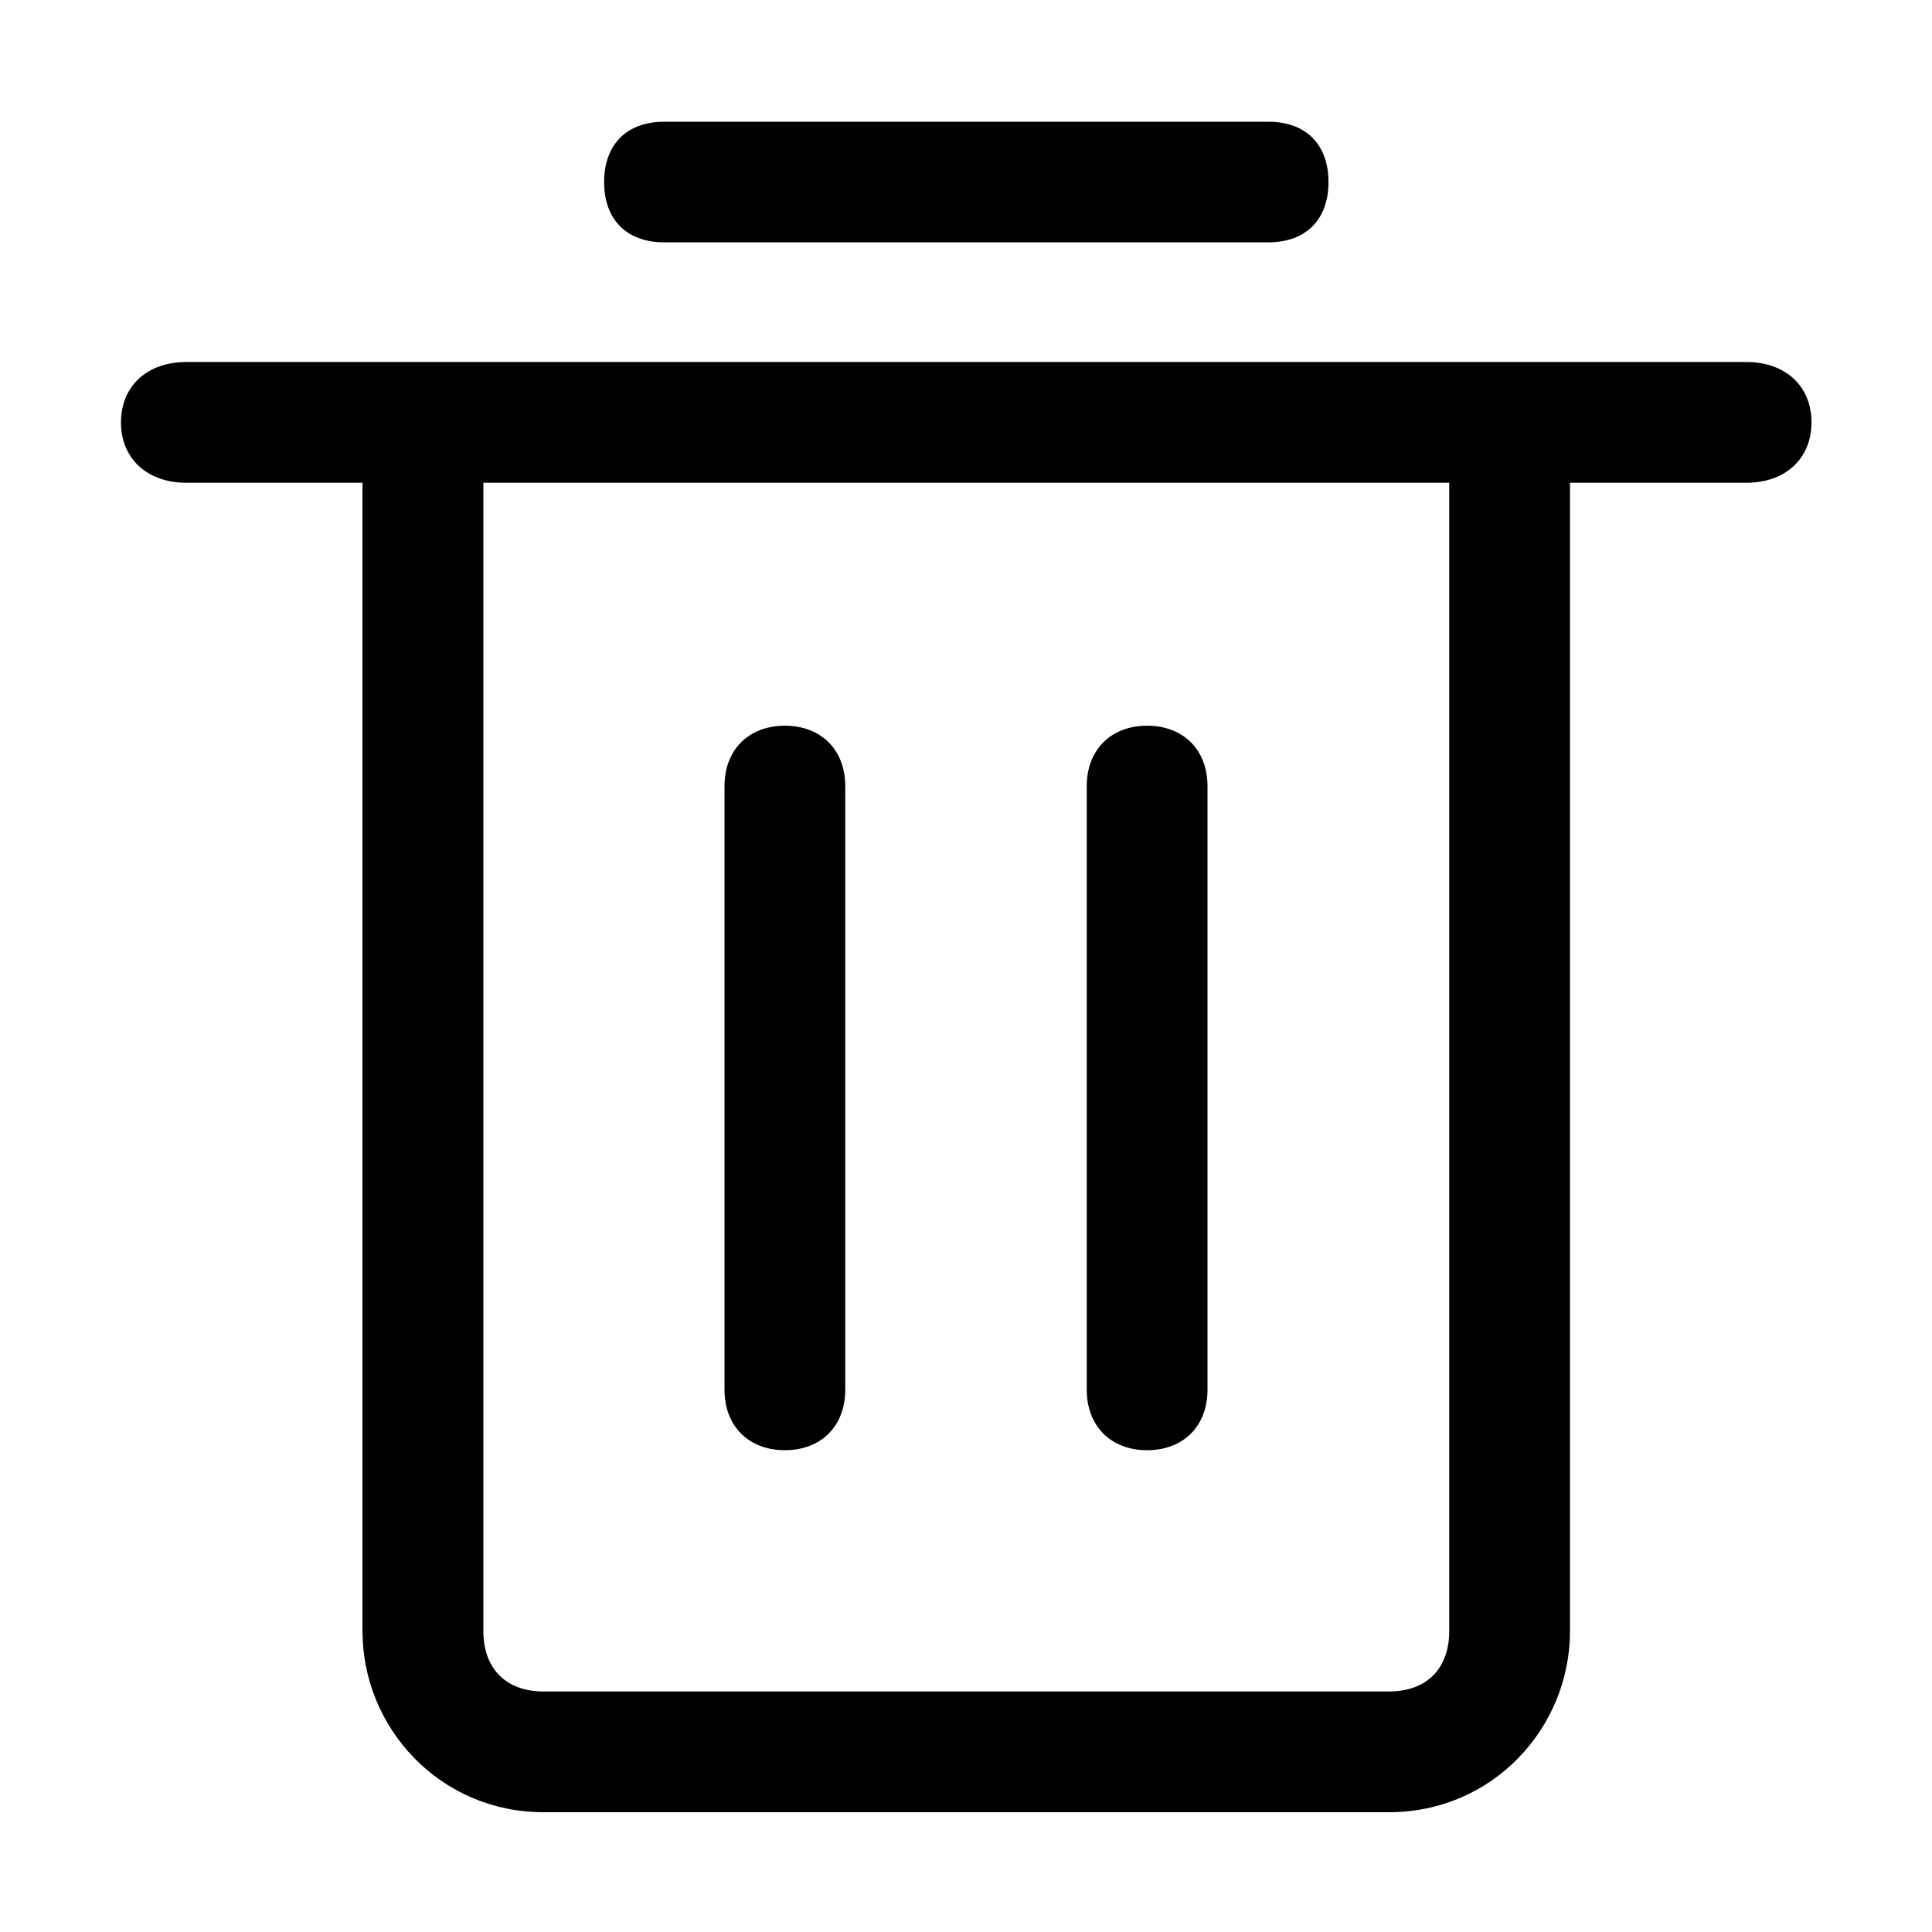 <svg xmlns="http://www.w3.org/2000/svg" xmlns:xlink="http://www.w3.org/1999/xlink" width="16" height="16" viewBox="0 0 16 16" fill="none">
<path d="M6.5 12.01C6.8 12.01 7 11.81 7 11.51L7 6.51C7 6.21 6.8 6.01 6.5 6.01C6.2 6.01 6 6.21 6 6.51L6 11.51C6 11.81 6.2 12.01 6.5 12.01ZM9.5 12.01C9.8 12.01 10 11.81 10 11.51L10 6.51C10 6.21 9.8 6.01 9.5 6.01C9.2 6.01 9 6.21 9 6.51L9 11.51C9 11.81 9.2 12.01 9.5 12.01Z"   fill="#000000" >
</path>
<path d="M14.463 2.998L1.542 2.998C1.219 2.998 1.002 3.197 1.002 3.498C1.002 3.798 1.219 3.998 1.542 3.998L3.002 3.998L3.002 13.508C3.002 14.308 3.641 15.008 4.503 15.008L11.502 15.008C12.364 15.008 13.002 14.308 13.002 13.508L13.002 3.998L14.463 3.998C14.786 3.998 15.002 3.798 15.002 3.498C15.002 3.197 14.786 2.998 14.463 2.998ZM12.002 13.508C12.002 13.808 11.826 14.008 11.502 14.008L4.503 14.008C4.179 14.008 4.003 13.808 4.003 13.508L4.003 3.998L12.002 3.998L12.002 13.508ZM5.503 2.007L10.502 2.007C10.826 2.007 11.002 1.808 11.002 1.508C11.002 1.207 10.826 1.008 10.502 1.008L5.503 1.008C5.179 1.008 5.003 1.207 5.003 1.508C5.003 1.808 5.179 2.007 5.503 2.007Z"   fill="#000000" >
</path>
</svg>
